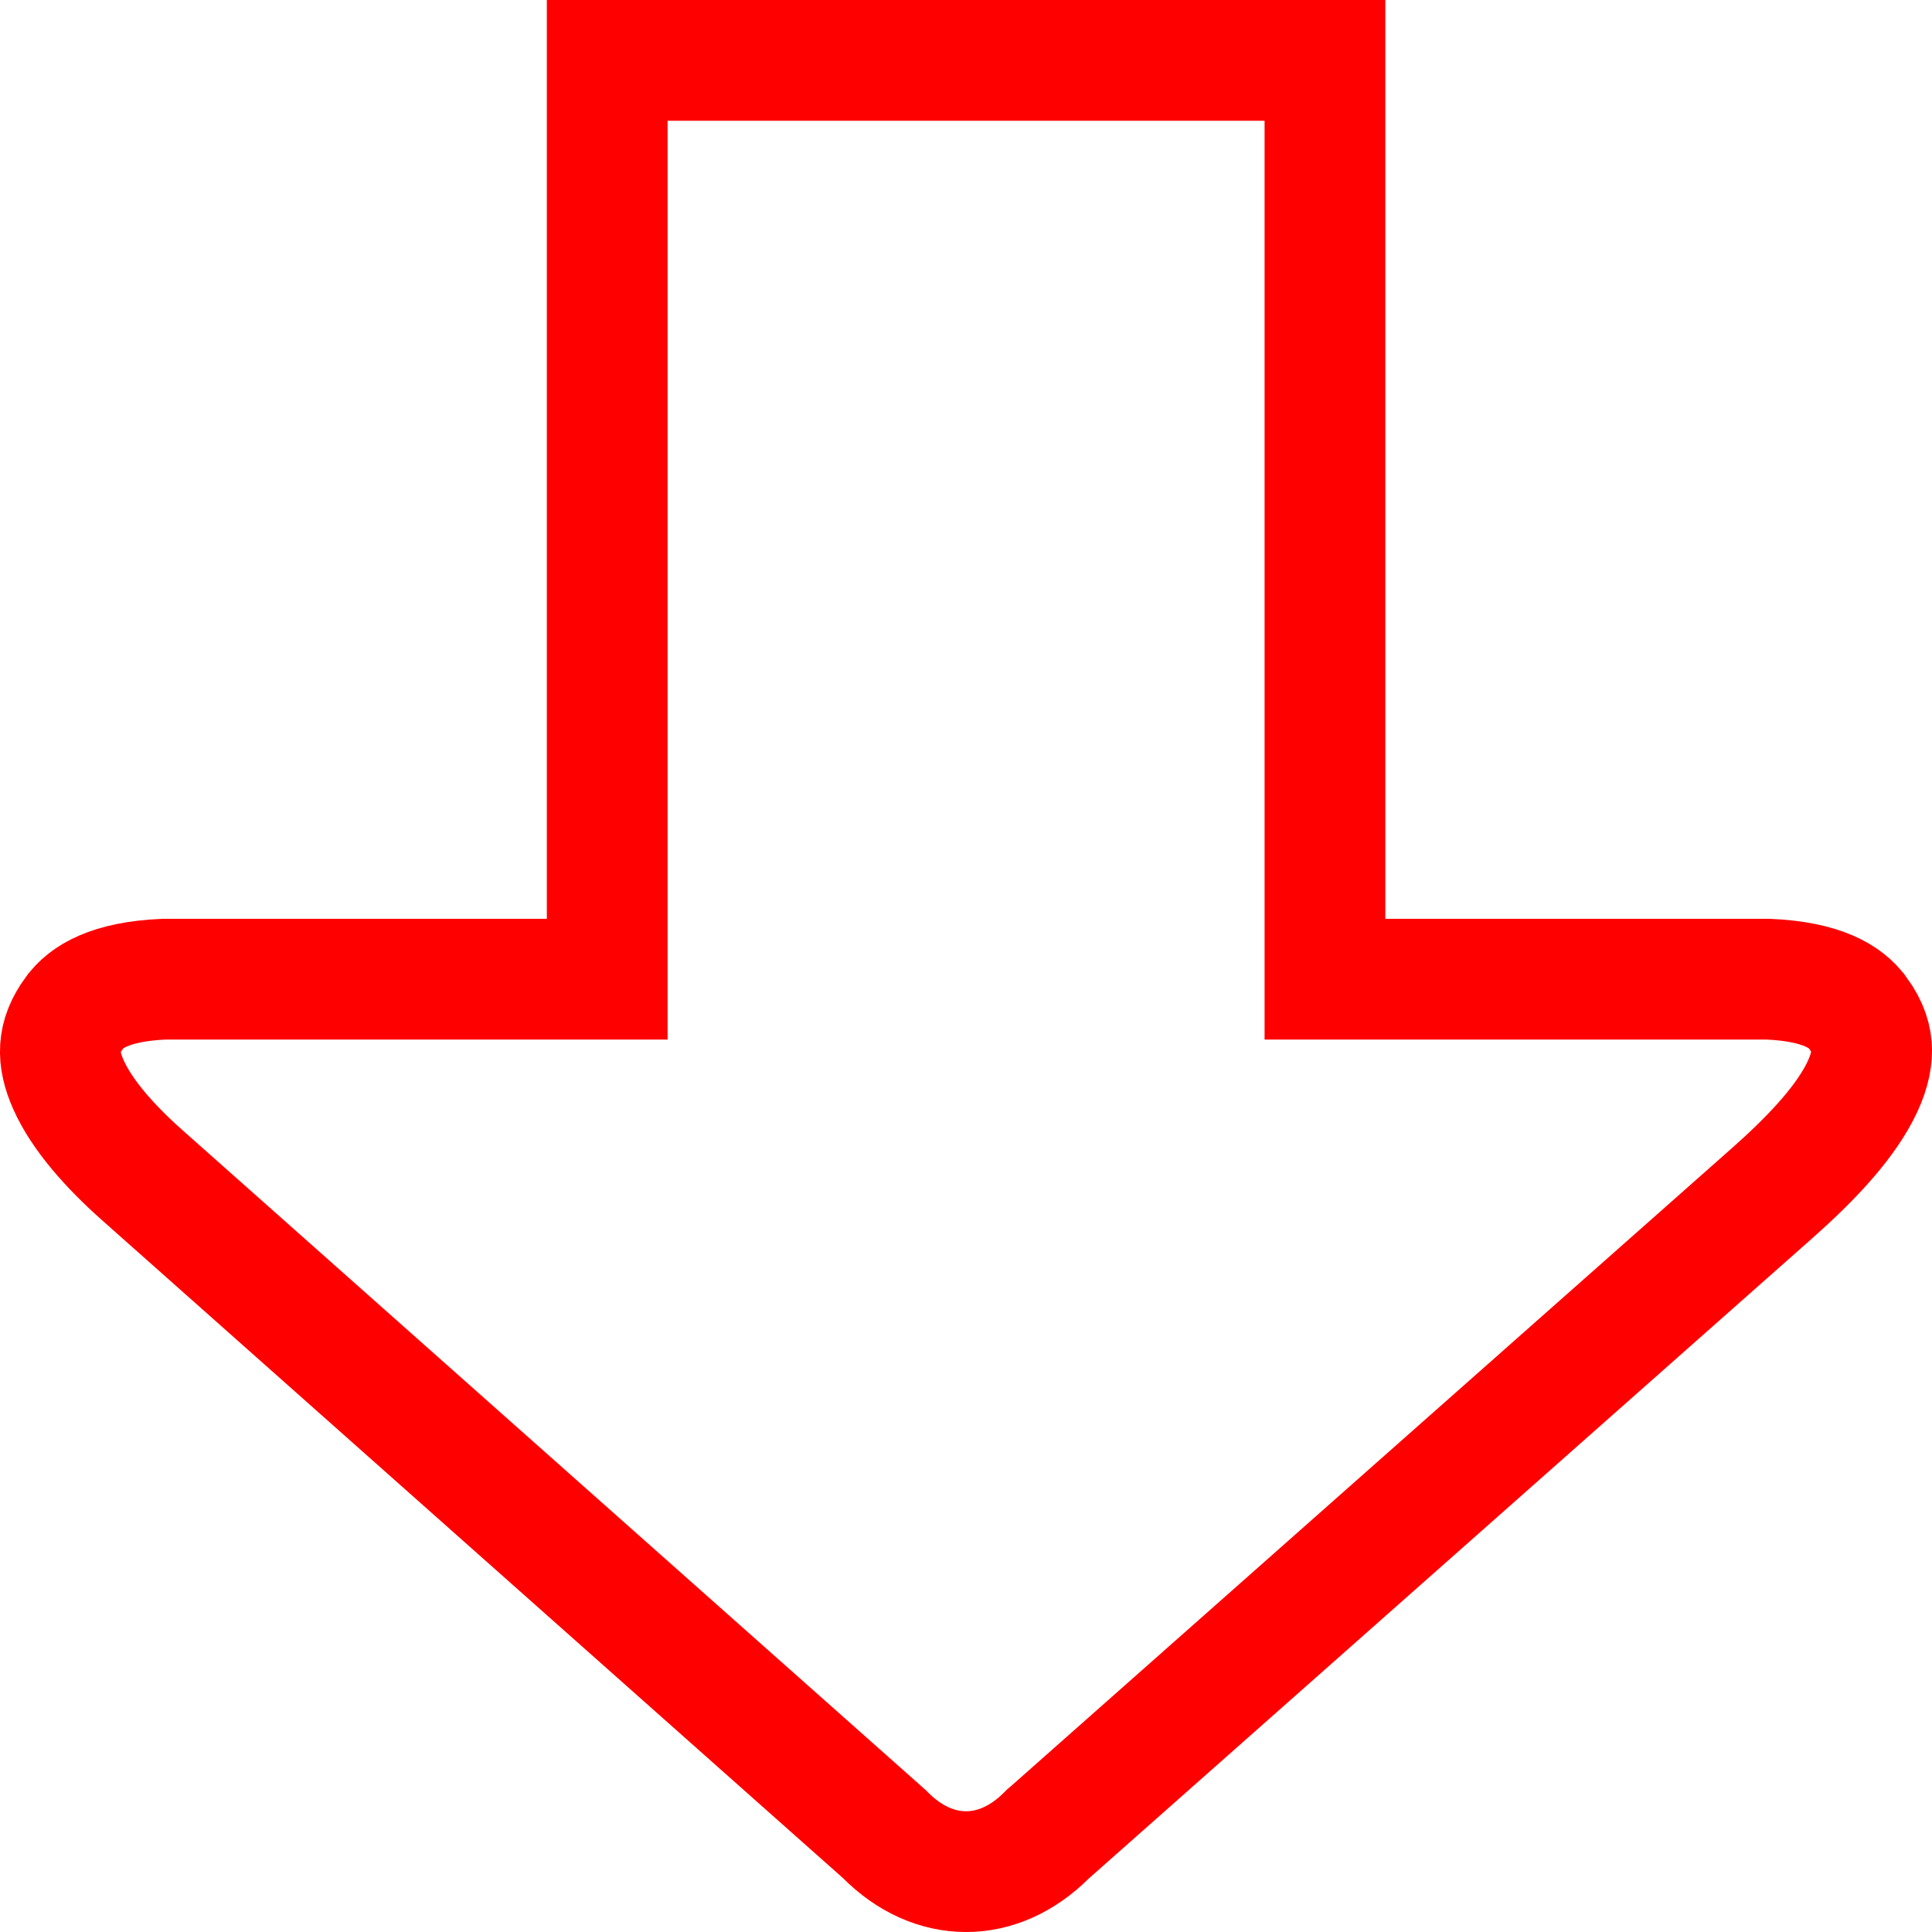 <svg width="24" height="24" viewBox="0 0 24 24" fill="none" xmlns="http://www.w3.org/2000/svg">
<g clip-path="url(#clip0_4037_28741)">
<g clip-path="url(#clip1_4037_28741)">
<path d="M16.459 11.414V0.75H7.543V11.414V12.164H6.793H2.034C1.364 12.193 1.067 12.386 0.928 12.578L0.928 12.578L0.925 12.581C0.706 12.879 0.705 13.149 0.851 13.476C1.018 13.85 1.363 14.239 1.761 14.593L1.761 14.593L10.967 22.767L10.984 22.782L11 22.798C11.601 23.401 12.4 23.401 13.002 22.798L13.018 22.782L13.036 22.767L22.015 14.821L22.015 14.821C22.455 14.431 22.878 13.999 23.101 13.57C23.208 13.364 23.251 13.192 23.25 13.048C23.249 12.916 23.211 12.764 23.077 12.581L23.074 12.578C22.935 12.386 22.638 12.193 21.968 12.164H17.209H16.459V11.414Z" stroke="#FF0000" stroke-width="1.5"/>
</g>
</g>
<defs>
<clipPath id="clip0_4037_28741">
<rect width="24" height="24" fill="white" transform="matrix(-1 0 0 -1 24 24)"/>
</clipPath>
<clipPath id="clip1_4037_28741">
<rect width="24" height="24" fill="white" transform="matrix(1 0 0 -1 0 24)"/>
</clipPath>
</defs>
</svg>
